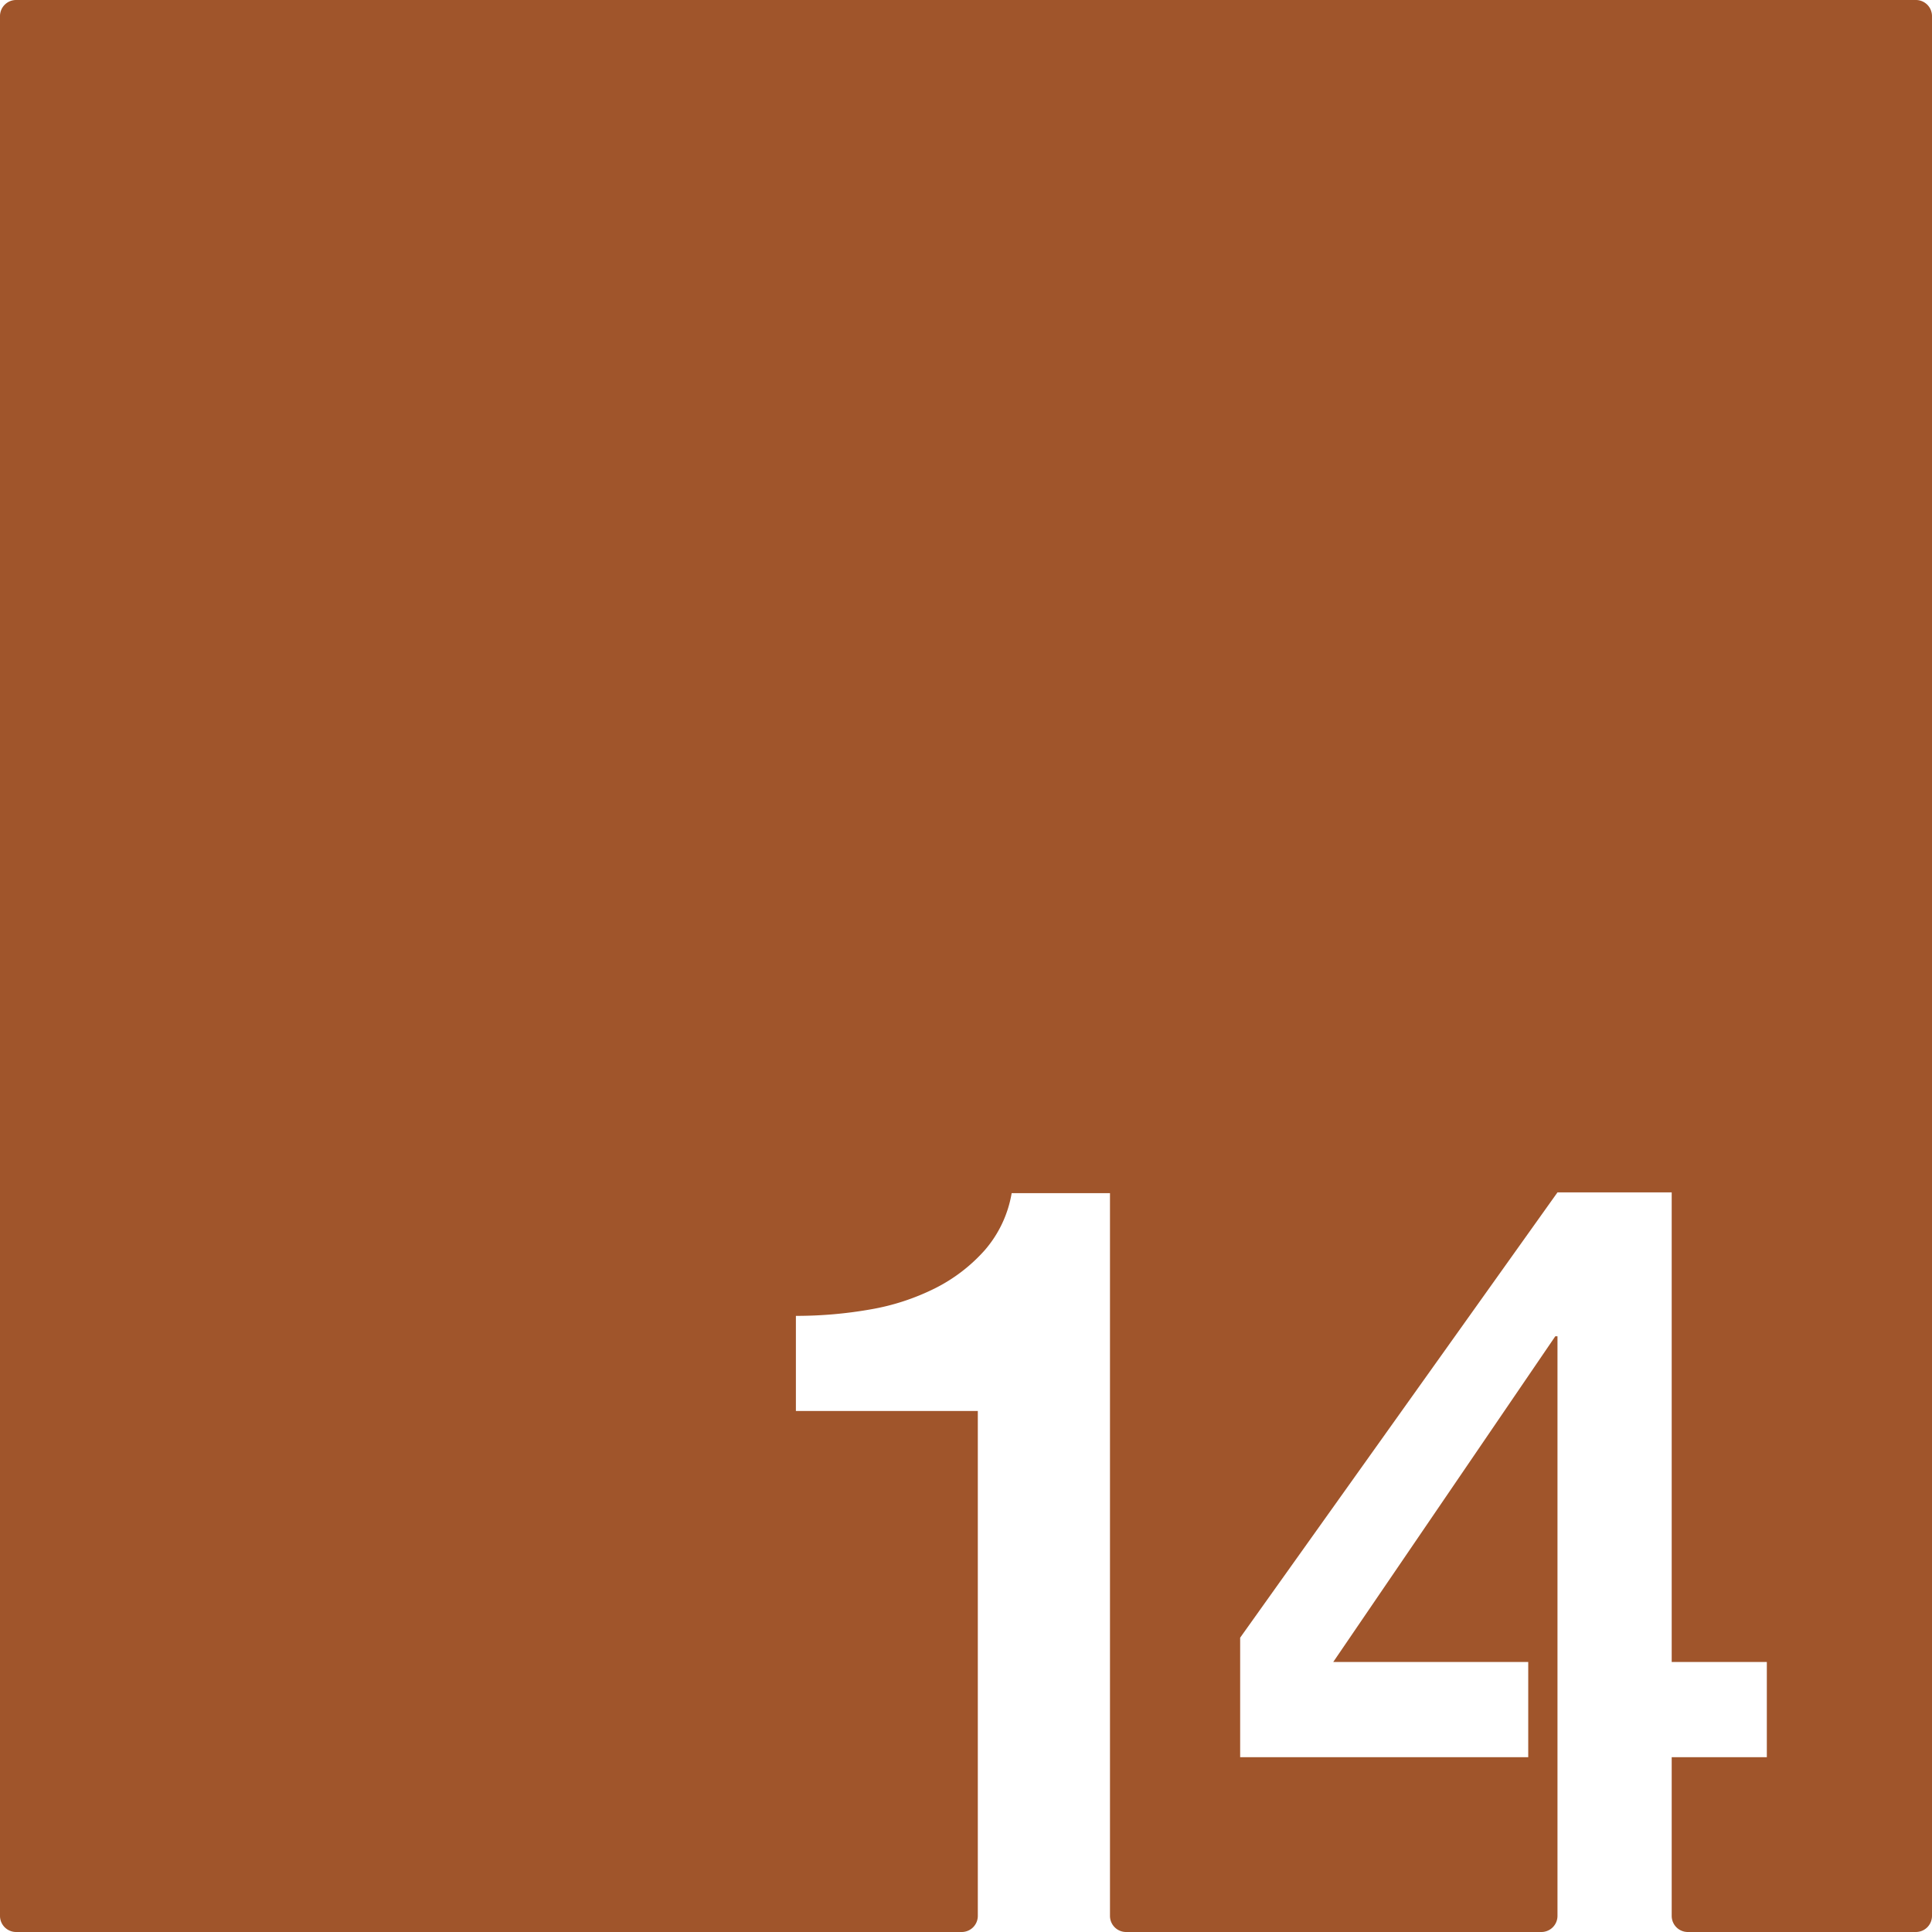<svg xmlns="http://www.w3.org/2000/svg" width="120.001mm" height="120.001mm" viewBox="0 0 340.16 340.16">
  <g id="Zimmernummer">
      <g id="Z-03-014-R">
        <path fill="#A0552B" stroke="none" d="M337.325,0H2.834A2.834,2.834,0,0,0,0,2.834V337.325a2.835,2.835,0,0,0,2.835,2.835h166.49a2.834,2.834,0,0,0,2.835-2.834v-88.9H140.13V231.68a75.279,75.279,0,0,0,13.03-1.12,40.91,40.91,0,0,0,11.46-3.73,29.261,29.261,0,0,0,8.75-6.7,20.553,20.553,0,0,0,4.75-10.06h17.31V337.326a2.834,2.834,0,0,0,2.834,2.834h73.121a2.835,2.835,0,0,0,2.835-2.835V235.27h-.38l-39.1,57.35h34.33v16.76H218.35V288.34l55.87-78.4h20.11v82.68h16.75v16.76H294.33v27.945a2.834,2.834,0,0,0,2.834,2.835h40.161a2.835,2.835,0,0,0,2.835-2.835V2.835A2.835,2.835,0,0,0,337.325,0Z"/>
      </g>
    </g>
</svg>
